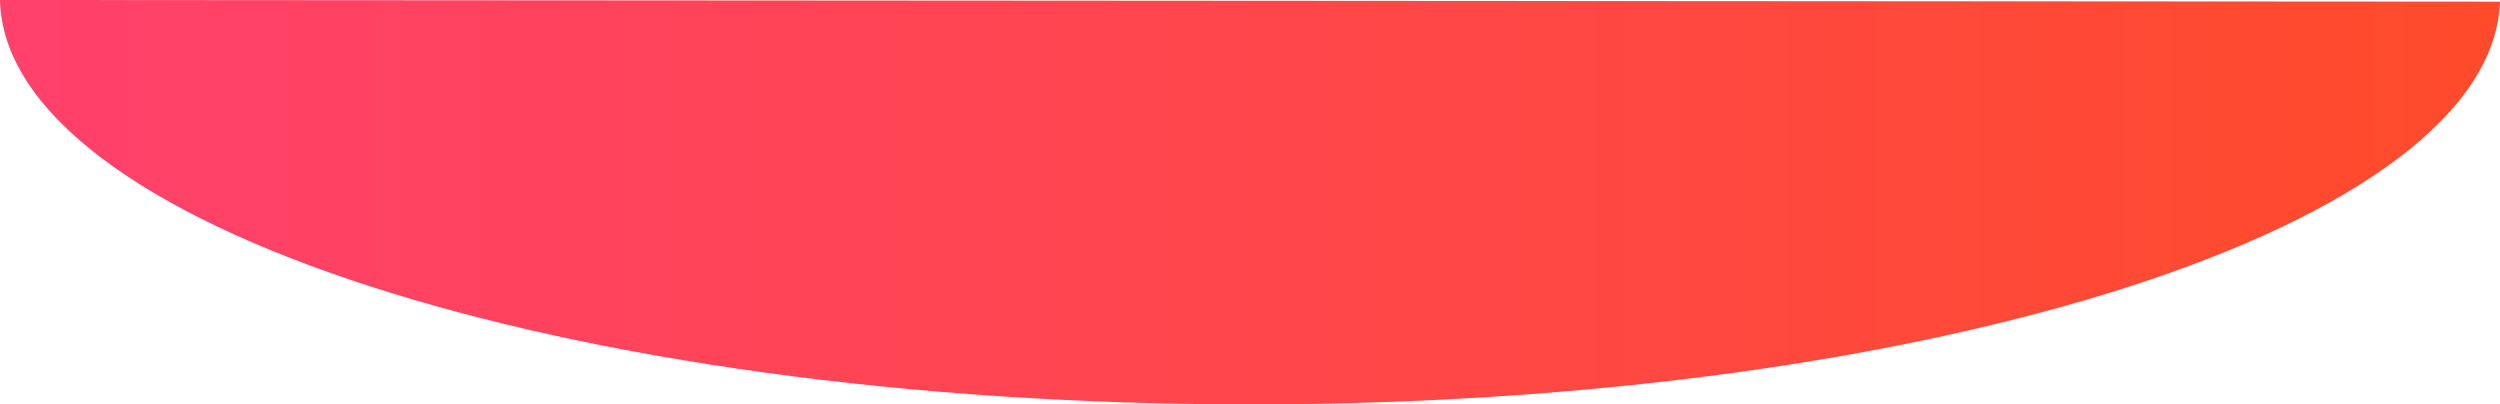 <svg xmlns="http://www.w3.org/2000/svg" xmlns:xlink="http://www.w3.org/1999/xlink" viewBox="0 0 1199.31 194.01"><defs><style>.cls-1{fill:url(#Gradiente_sem_nome_61);}</style><linearGradient id="Gradiente_sem_nome_61" y1="97" x2="1199.31" y2="97" gradientUnits="userSpaceOnUse"><stop offset="0" stop-color="#ff416c"/><stop offset="1" stop-color="#ff4b2b"/></linearGradient></defs><title>design_cabecario_geral</title><g id="Camada_2" data-name="Camada 2"><g id="Camada_9" data-name="Camada 9"><path class="cls-1" d="M1199.31.79C1195.56,107.71,928.54,194,599.67,194,270,194,2.46,107.29,0,0Z"/></g></g></svg>